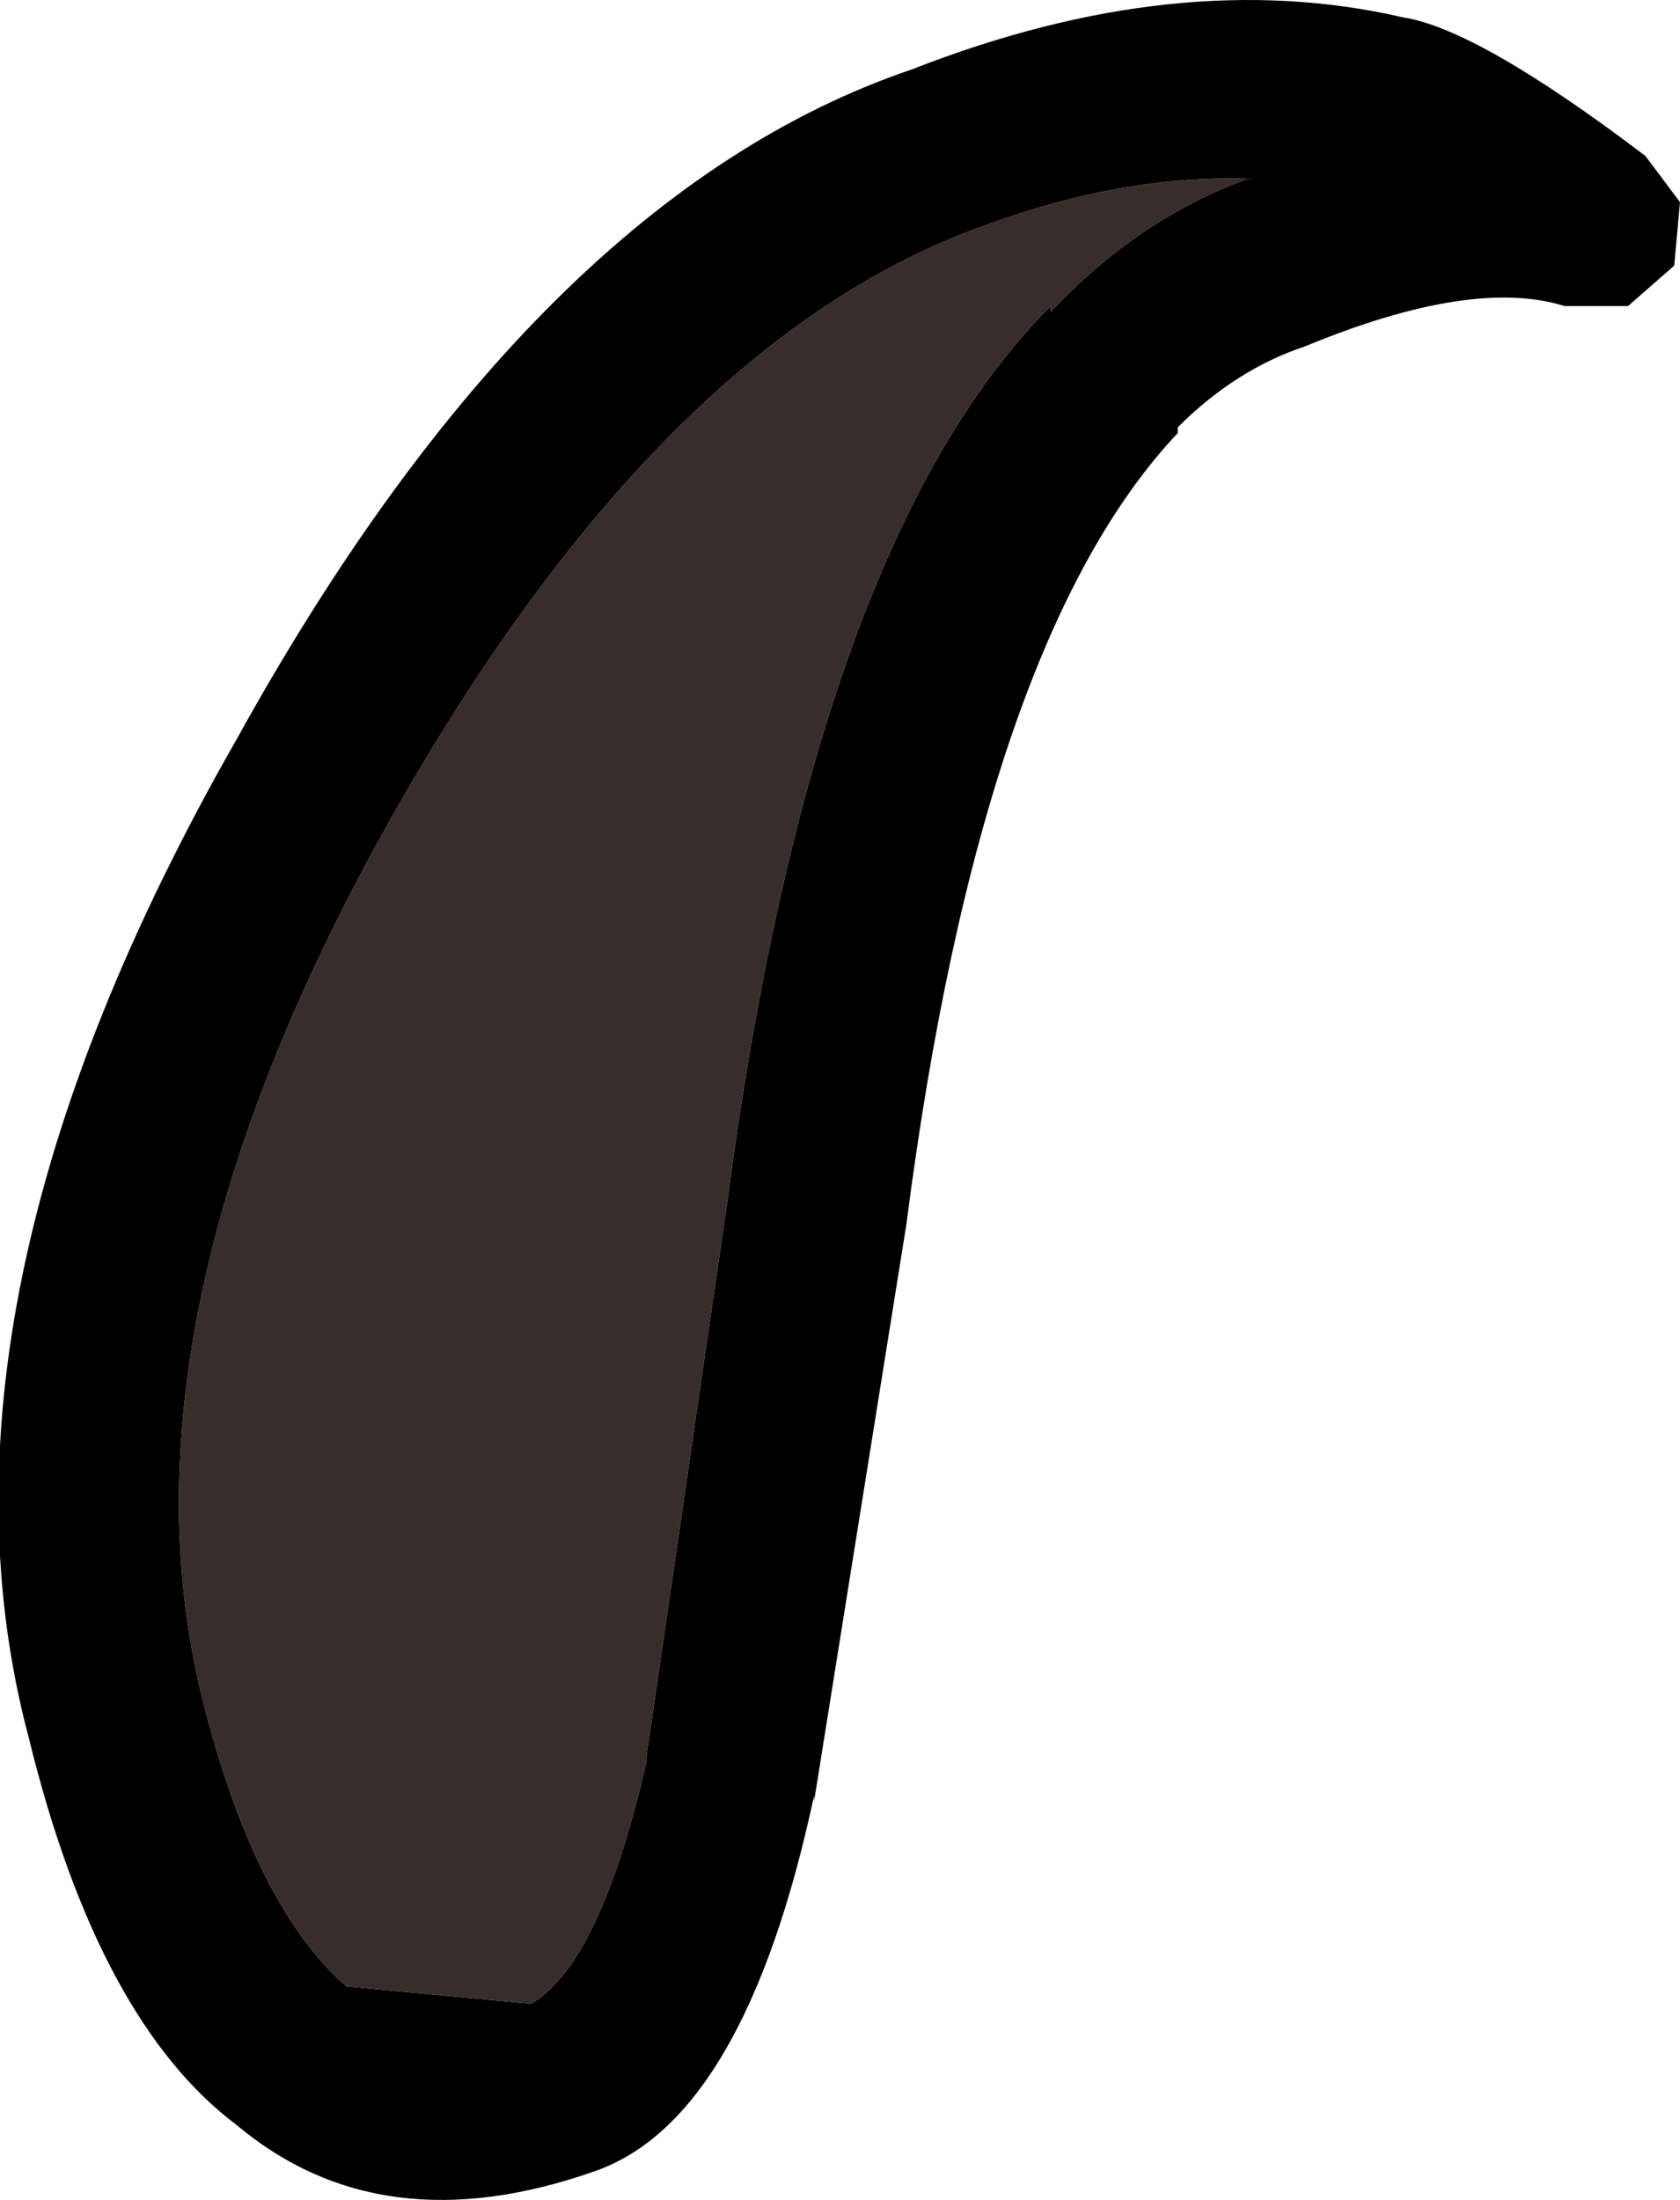 <?xml version="1.0" encoding="UTF-8" standalone="no"?>
<svg xmlns:ffdec="https://www.free-decompiler.com/flash" xmlns:xlink="http://www.w3.org/1999/xlink" ffdec:objectType="shape" height="19.05px" width="14.55px" xmlns="http://www.w3.org/2000/svg">
  <g transform="matrix(1.0, 0.0, 0.0, 1.0, -1.3, -2.0)">
    <path d="M12.1 3.55 Q11.15 3.9 10.4 4.7 L10.4 4.65 Q8.35 6.7 7.6 12.4 L6.9 17.2 6.9 17.25 Q6.5 19.0 5.9 19.35 L4.3 19.2 Q3.5 18.5 3.05 16.7 2.25 13.45 4.65 9.15 6.95 5.05 9.7 4.0 11.0 3.5 12.15 3.55 L12.1 3.55" fill="#362d2c" fill-rule="evenodd" stroke="none"/>
    <path d="M15.85 3.75 L15.8 4.3 15.4 4.65 14.85 4.65 Q14.05 4.4 12.6 5.0 12.0 5.2 11.5 5.7 L11.5 5.75 Q9.8 7.55 9.15 12.6 L8.35 17.6 8.35 17.55 Q7.75 20.35 6.45 20.8 4.6 21.45 3.35 20.4 2.15 19.5 1.55 17.05 0.55 13.3 3.35 8.4 5.95 3.7 9.2 2.6 11.5 1.7 13.45 2.15 14.1 2.25 15.55 3.35 L15.85 3.75 M12.1 3.55 L12.15 3.55 Q11.0 3.5 9.7 4.0 6.95 5.05 4.65 9.15 2.25 13.45 3.05 16.7 3.5 18.5 4.3 19.2 L5.9 19.35 Q6.5 19.0 6.9 17.25 L6.9 17.2 7.6 12.4 Q8.35 6.7 10.4 4.65 L10.4 4.7 Q11.15 3.9 12.1 3.55" fill="#000000" fill-rule="evenodd" stroke="none"/>
  </g>
</svg>
